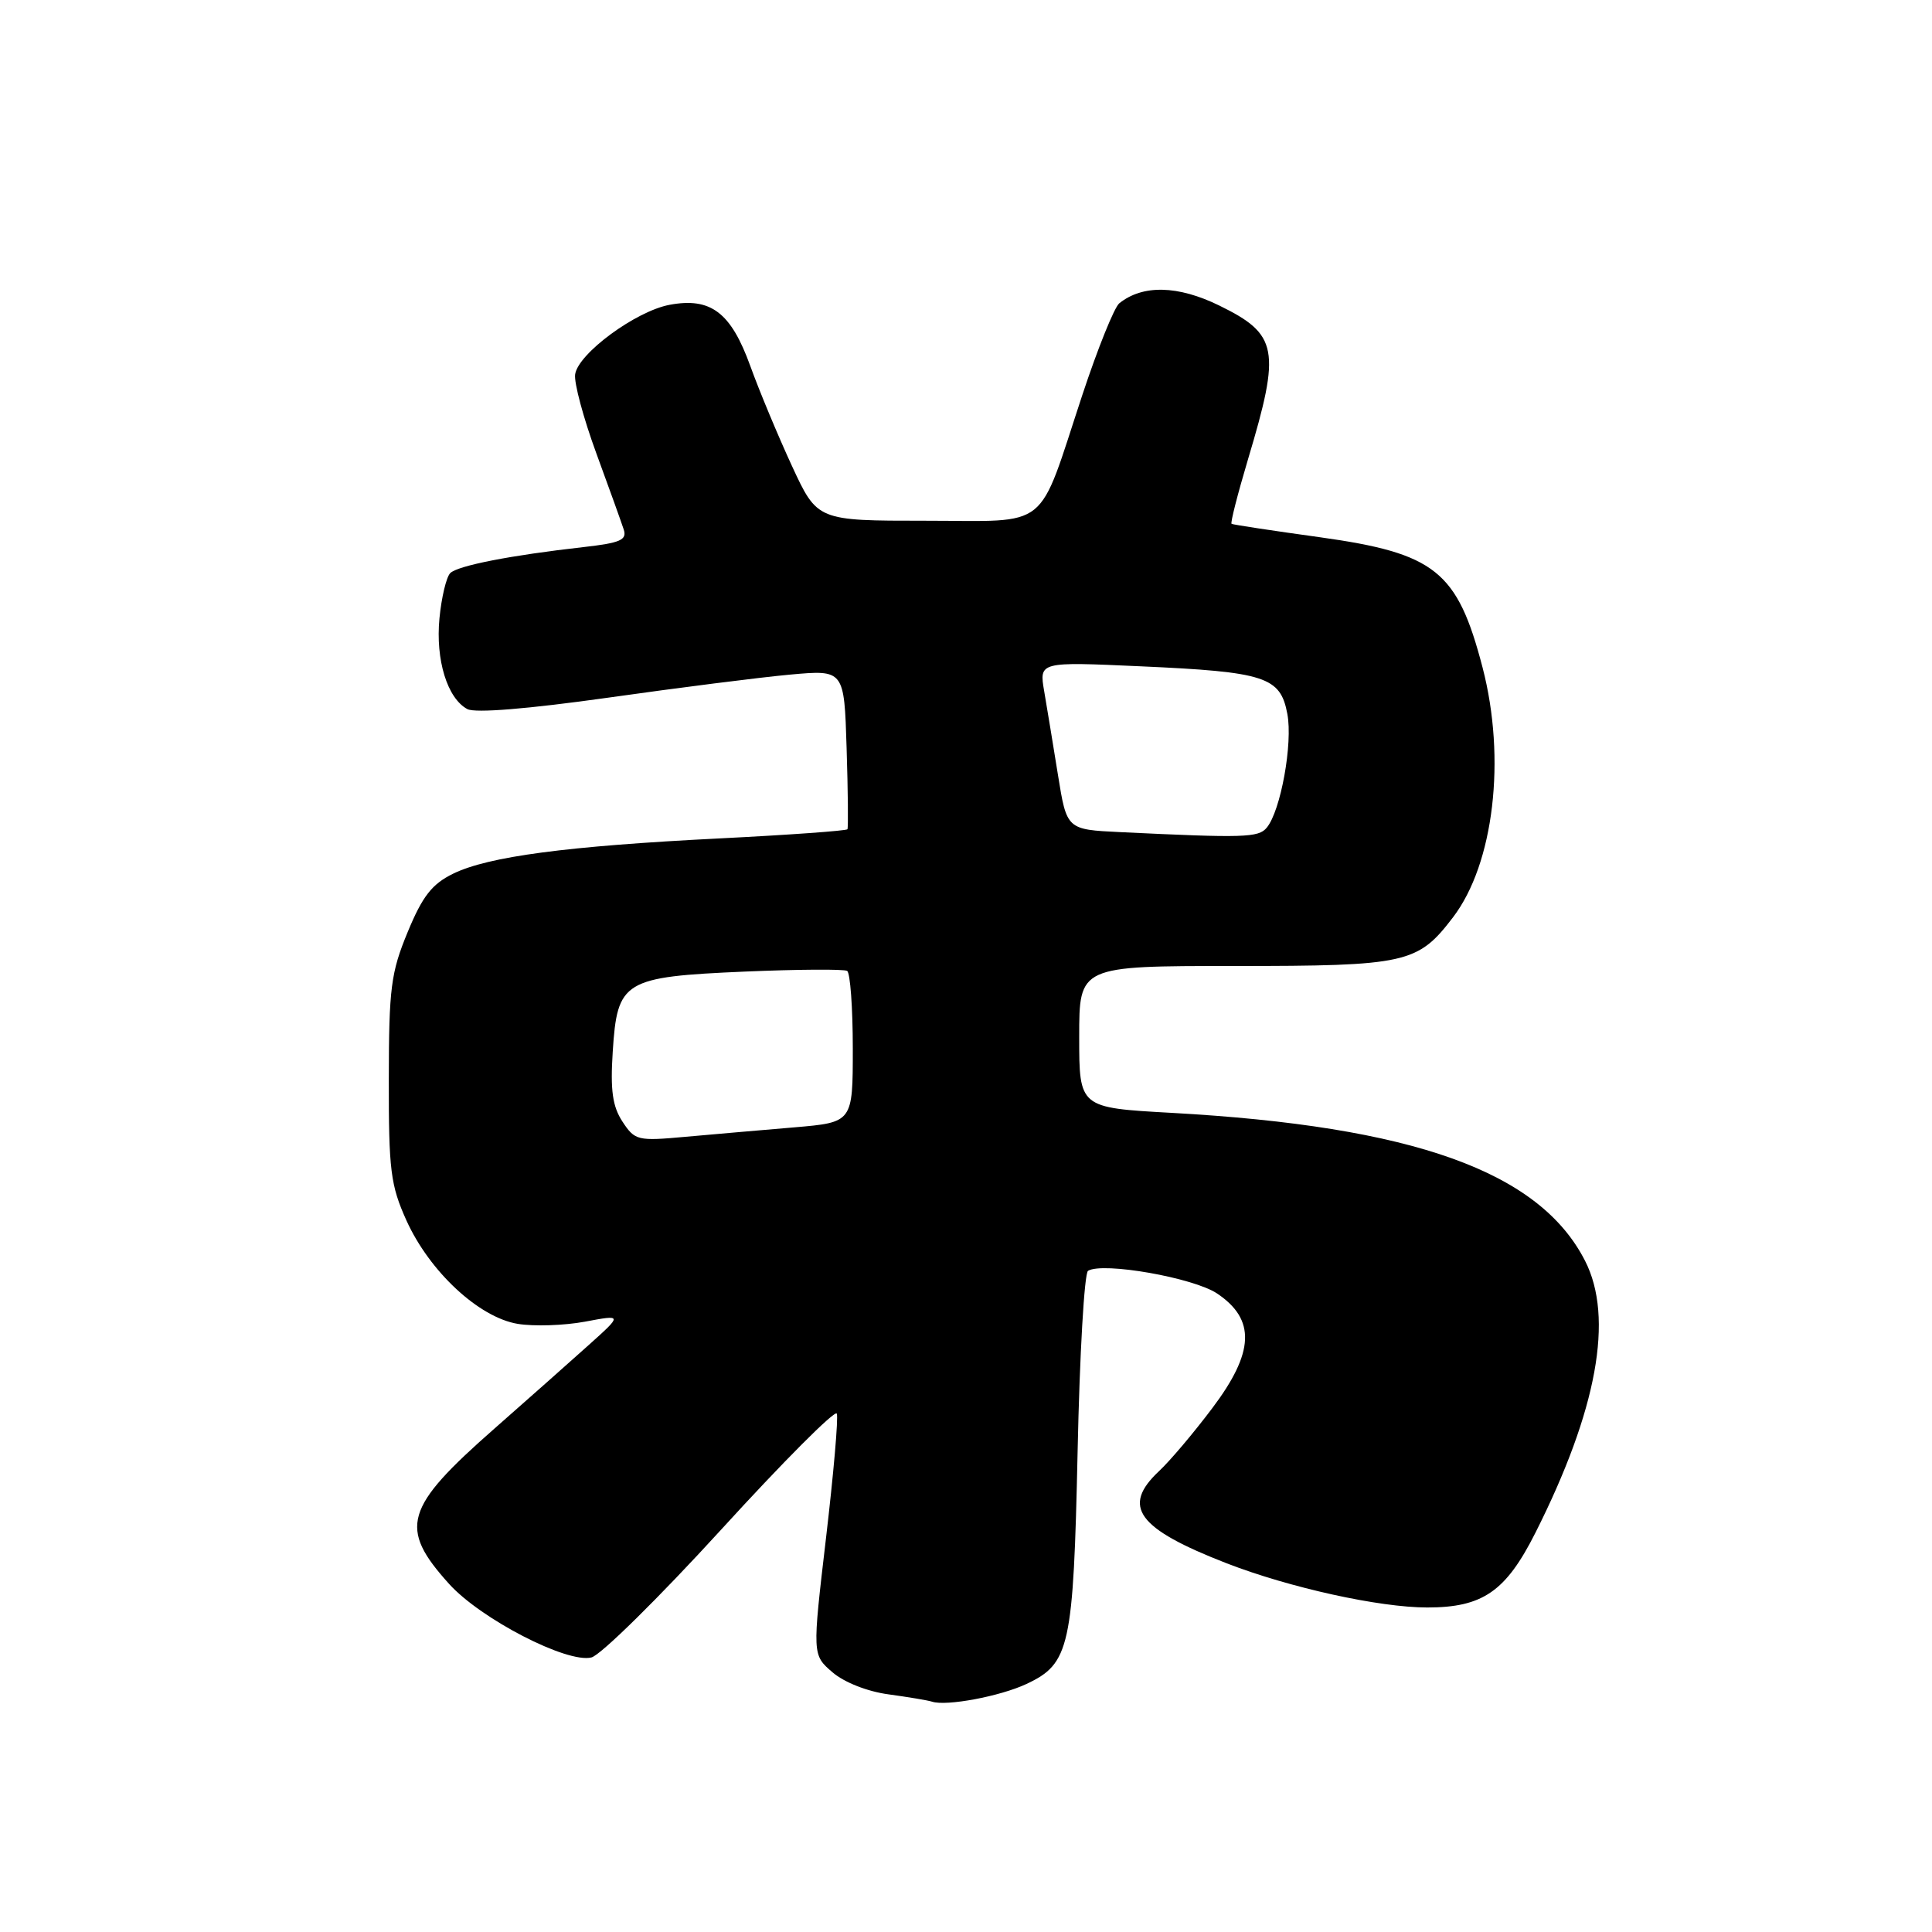 <?xml version="1.0" encoding="UTF-8" standalone="no"?>
<!DOCTYPE svg PUBLIC "-//W3C//DTD SVG 1.1//EN" "http://www.w3.org/Graphics/SVG/1.1/DTD/svg11.dtd" >
<svg xmlns="http://www.w3.org/2000/svg" xmlns:xlink="http://www.w3.org/1999/xlink" version="1.1" viewBox="0 0 256 256">
 <g >
 <path fill="currentColor"
d=" M 136.00 223.14 C 141.76 220.44 142.23 218.28 142.79 192.29 C 143.06 179.45 143.68 168.70 144.17 168.39 C 146.13 167.19 158.15 169.30 161.28 171.40 C 166.40 174.84 166.22 179.18 160.64 186.58 C 158.19 189.84 155.02 193.59 153.59 194.92 C 148.56 199.63 150.69 202.54 162.55 207.15 C 170.89 210.38 182.76 213.00 189.12 213.00 C 196.47 213.00 199.53 210.88 203.45 203.10 C 211.63 186.86 213.87 174.59 210.03 167.07 C 203.99 155.22 187.28 149.24 155.25 147.46 C 143.00 146.78 143.00 146.78 143.00 137.39 C 143.00 128.00 143.00 128.00 163.55 128.00 C 186.38 128.00 187.86 127.67 192.53 121.55 C 197.95 114.45 199.59 100.54 196.45 88.46 C 193.11 75.65 190.20 73.32 174.85 71.18 C 168.61 70.32 163.36 69.52 163.19 69.41 C 163.01 69.30 164.00 65.45 165.37 60.85 C 169.73 46.30 169.36 44.30 161.55 40.48 C 156.07 37.80 151.41 37.70 148.31 40.19 C 147.65 40.72 145.45 46.18 143.42 52.32 C 137.38 70.60 139.37 69.00 122.62 69.00 C 108.30 69.00 108.30 69.00 104.94 61.75 C 103.10 57.76 100.61 51.80 99.42 48.50 C 96.85 41.39 94.18 39.37 88.72 40.39 C 84.24 41.23 76.61 46.85 76.21 49.60 C 76.04 50.70 77.31 55.41 79.01 60.05 C 80.72 64.70 82.35 69.25 82.65 70.17 C 83.10 71.55 82.19 71.94 77.34 72.49 C 67.72 73.57 60.65 74.95 59.66 75.94 C 59.14 76.46 58.50 79.15 58.23 81.93 C 57.70 87.44 59.27 92.54 61.93 93.96 C 62.96 94.51 69.93 93.94 80.54 92.45 C 89.87 91.13 100.73 89.75 104.68 89.39 C 111.86 88.74 111.86 88.74 112.18 99.12 C 112.36 104.83 112.41 109.67 112.29 109.88 C 112.17 110.08 104.58 110.63 95.41 111.09 C 75.07 112.11 64.70 113.49 60.04 115.77 C 57.24 117.14 55.98 118.75 54.02 123.50 C 51.80 128.86 51.53 130.93 51.52 143.00 C 51.50 155.07 51.75 157.05 53.86 161.73 C 56.93 168.50 63.46 174.57 68.61 175.42 C 70.75 175.77 74.75 175.64 77.50 175.13 C 82.50 174.19 82.50 174.19 78.00 178.23 C 75.53 180.45 69.90 185.44 65.50 189.31 C 53.56 199.80 52.79 202.44 59.51 209.88 C 63.70 214.52 75.14 220.43 78.37 219.62 C 79.60 219.31 87.33 211.69 95.55 202.69 C 103.77 193.68 110.67 186.76 110.88 187.31 C 111.10 187.86 110.45 195.28 109.45 203.80 C 107.63 219.28 107.63 219.28 110.30 221.58 C 111.85 222.92 114.95 224.14 117.73 224.51 C 120.35 224.87 122.95 225.30 123.50 225.48 C 125.41 226.11 132.52 224.77 136.00 223.14 Z  M 82.48 148.62 C 81.16 146.60 80.86 144.47 81.19 139.36 C 81.79 129.94 82.61 129.44 98.68 128.74 C 105.73 128.44 111.84 128.40 112.25 128.65 C 112.66 128.91 113.00 133.53 113.00 138.92 C 113.00 148.72 113.00 148.72 105.25 149.38 C 100.99 149.74 94.51 150.30 90.85 150.63 C 84.48 151.21 84.13 151.13 82.48 148.62 Z  M 148.42 110.26 C 141.35 109.92 141.35 109.92 140.19 102.71 C 139.55 98.74 138.73 93.74 138.36 91.59 C 137.69 87.68 137.69 87.68 151.14 88.29 C 167.68 89.03 169.66 89.68 170.58 94.60 C 171.32 98.51 169.70 107.45 167.85 109.67 C 166.76 111.00 164.84 111.05 148.42 110.26 Z "/>
</g>
</svg>
